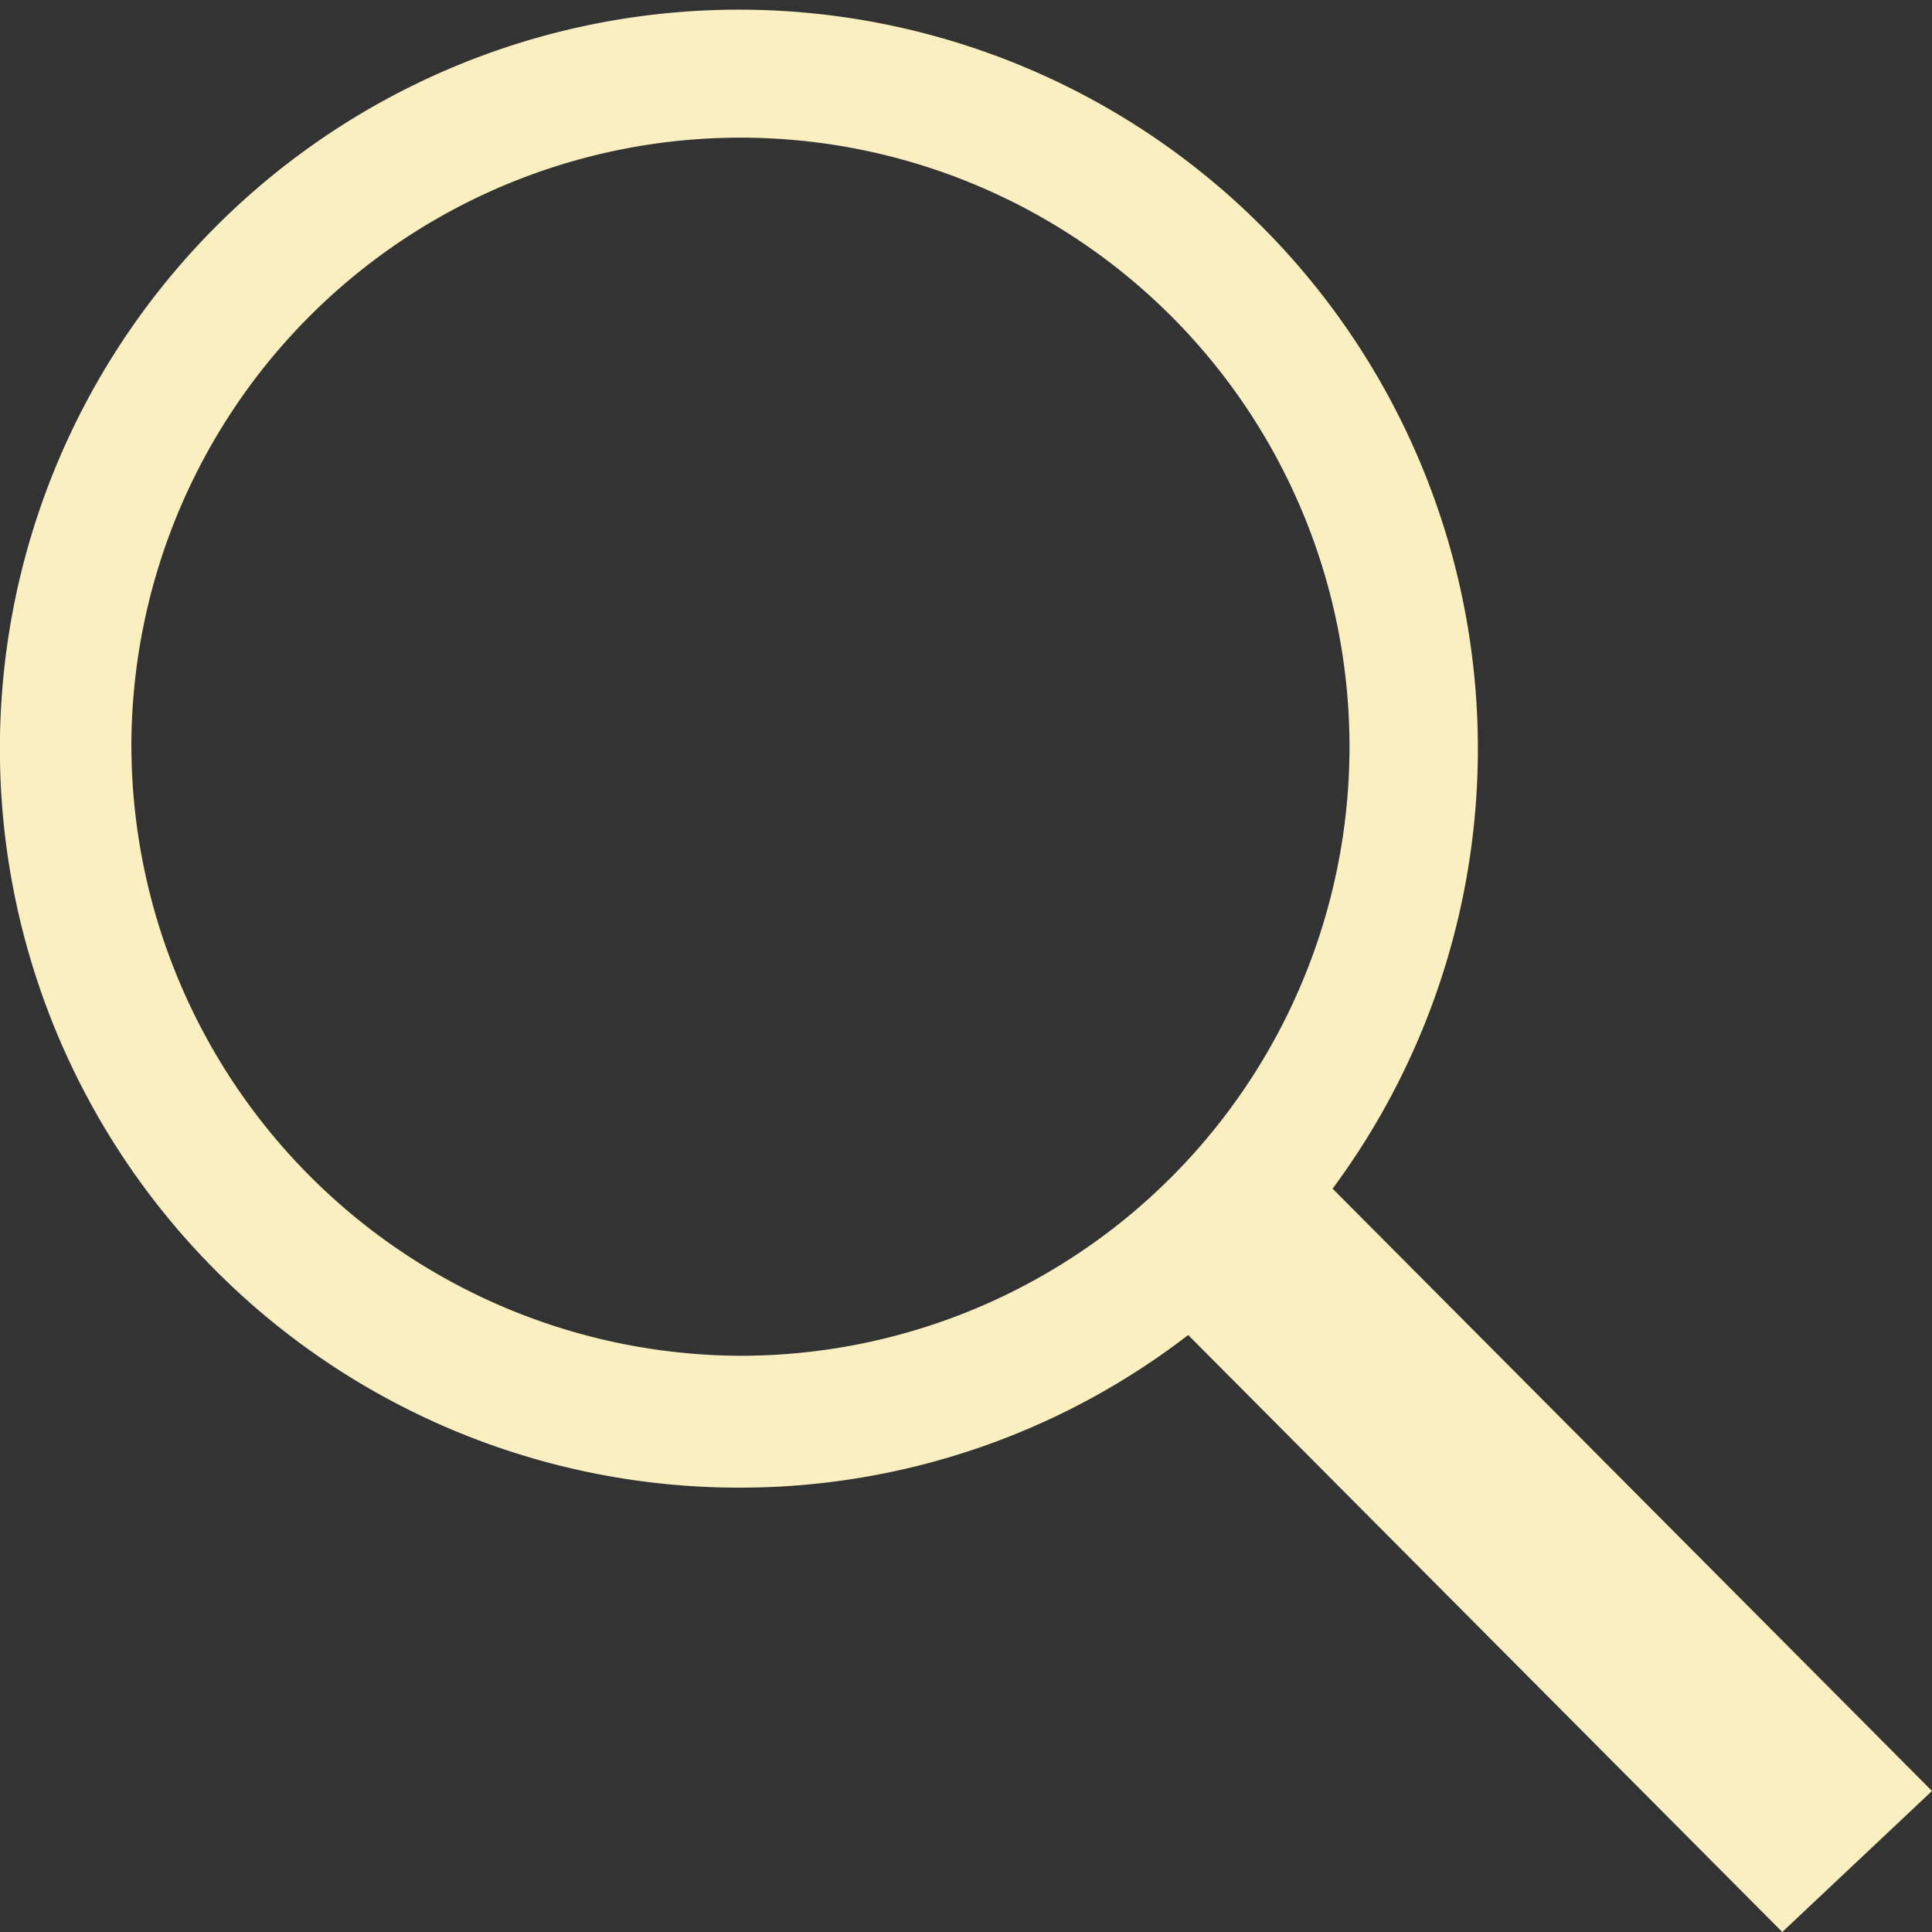 <svg xmlns="http://www.w3.org/2000/svg" viewBox="0 0 40 40">
  <rect x="0" y="0" width="40" height="40" fill="#333333" stroke="none"/>
  <defs>
    <style>
      .cls-1 {
        fill: #faefc0;
      }
    </style>
  </defs>
  <title>Ativo 184</title>
  <g id="Camada_2" data-name="Camada 2">
    <g id="Layer_1" data-name="Layer 1">
      <path id="Search_Icon" data-name="Search Icon" class="cls-1" d="M40,37.08,27.59,24.61A15.3,15.3,0,1,0,15.33,30.8a15.19,15.19,0,0,0,9.27-3.16L36.9,40ZM2.72,15.4A12.61,12.61,0,1,1,15.33,28.07,12.66,12.66,0,0,1,2.72,15.4Z"/>
    </g>
  </g>
</svg>
